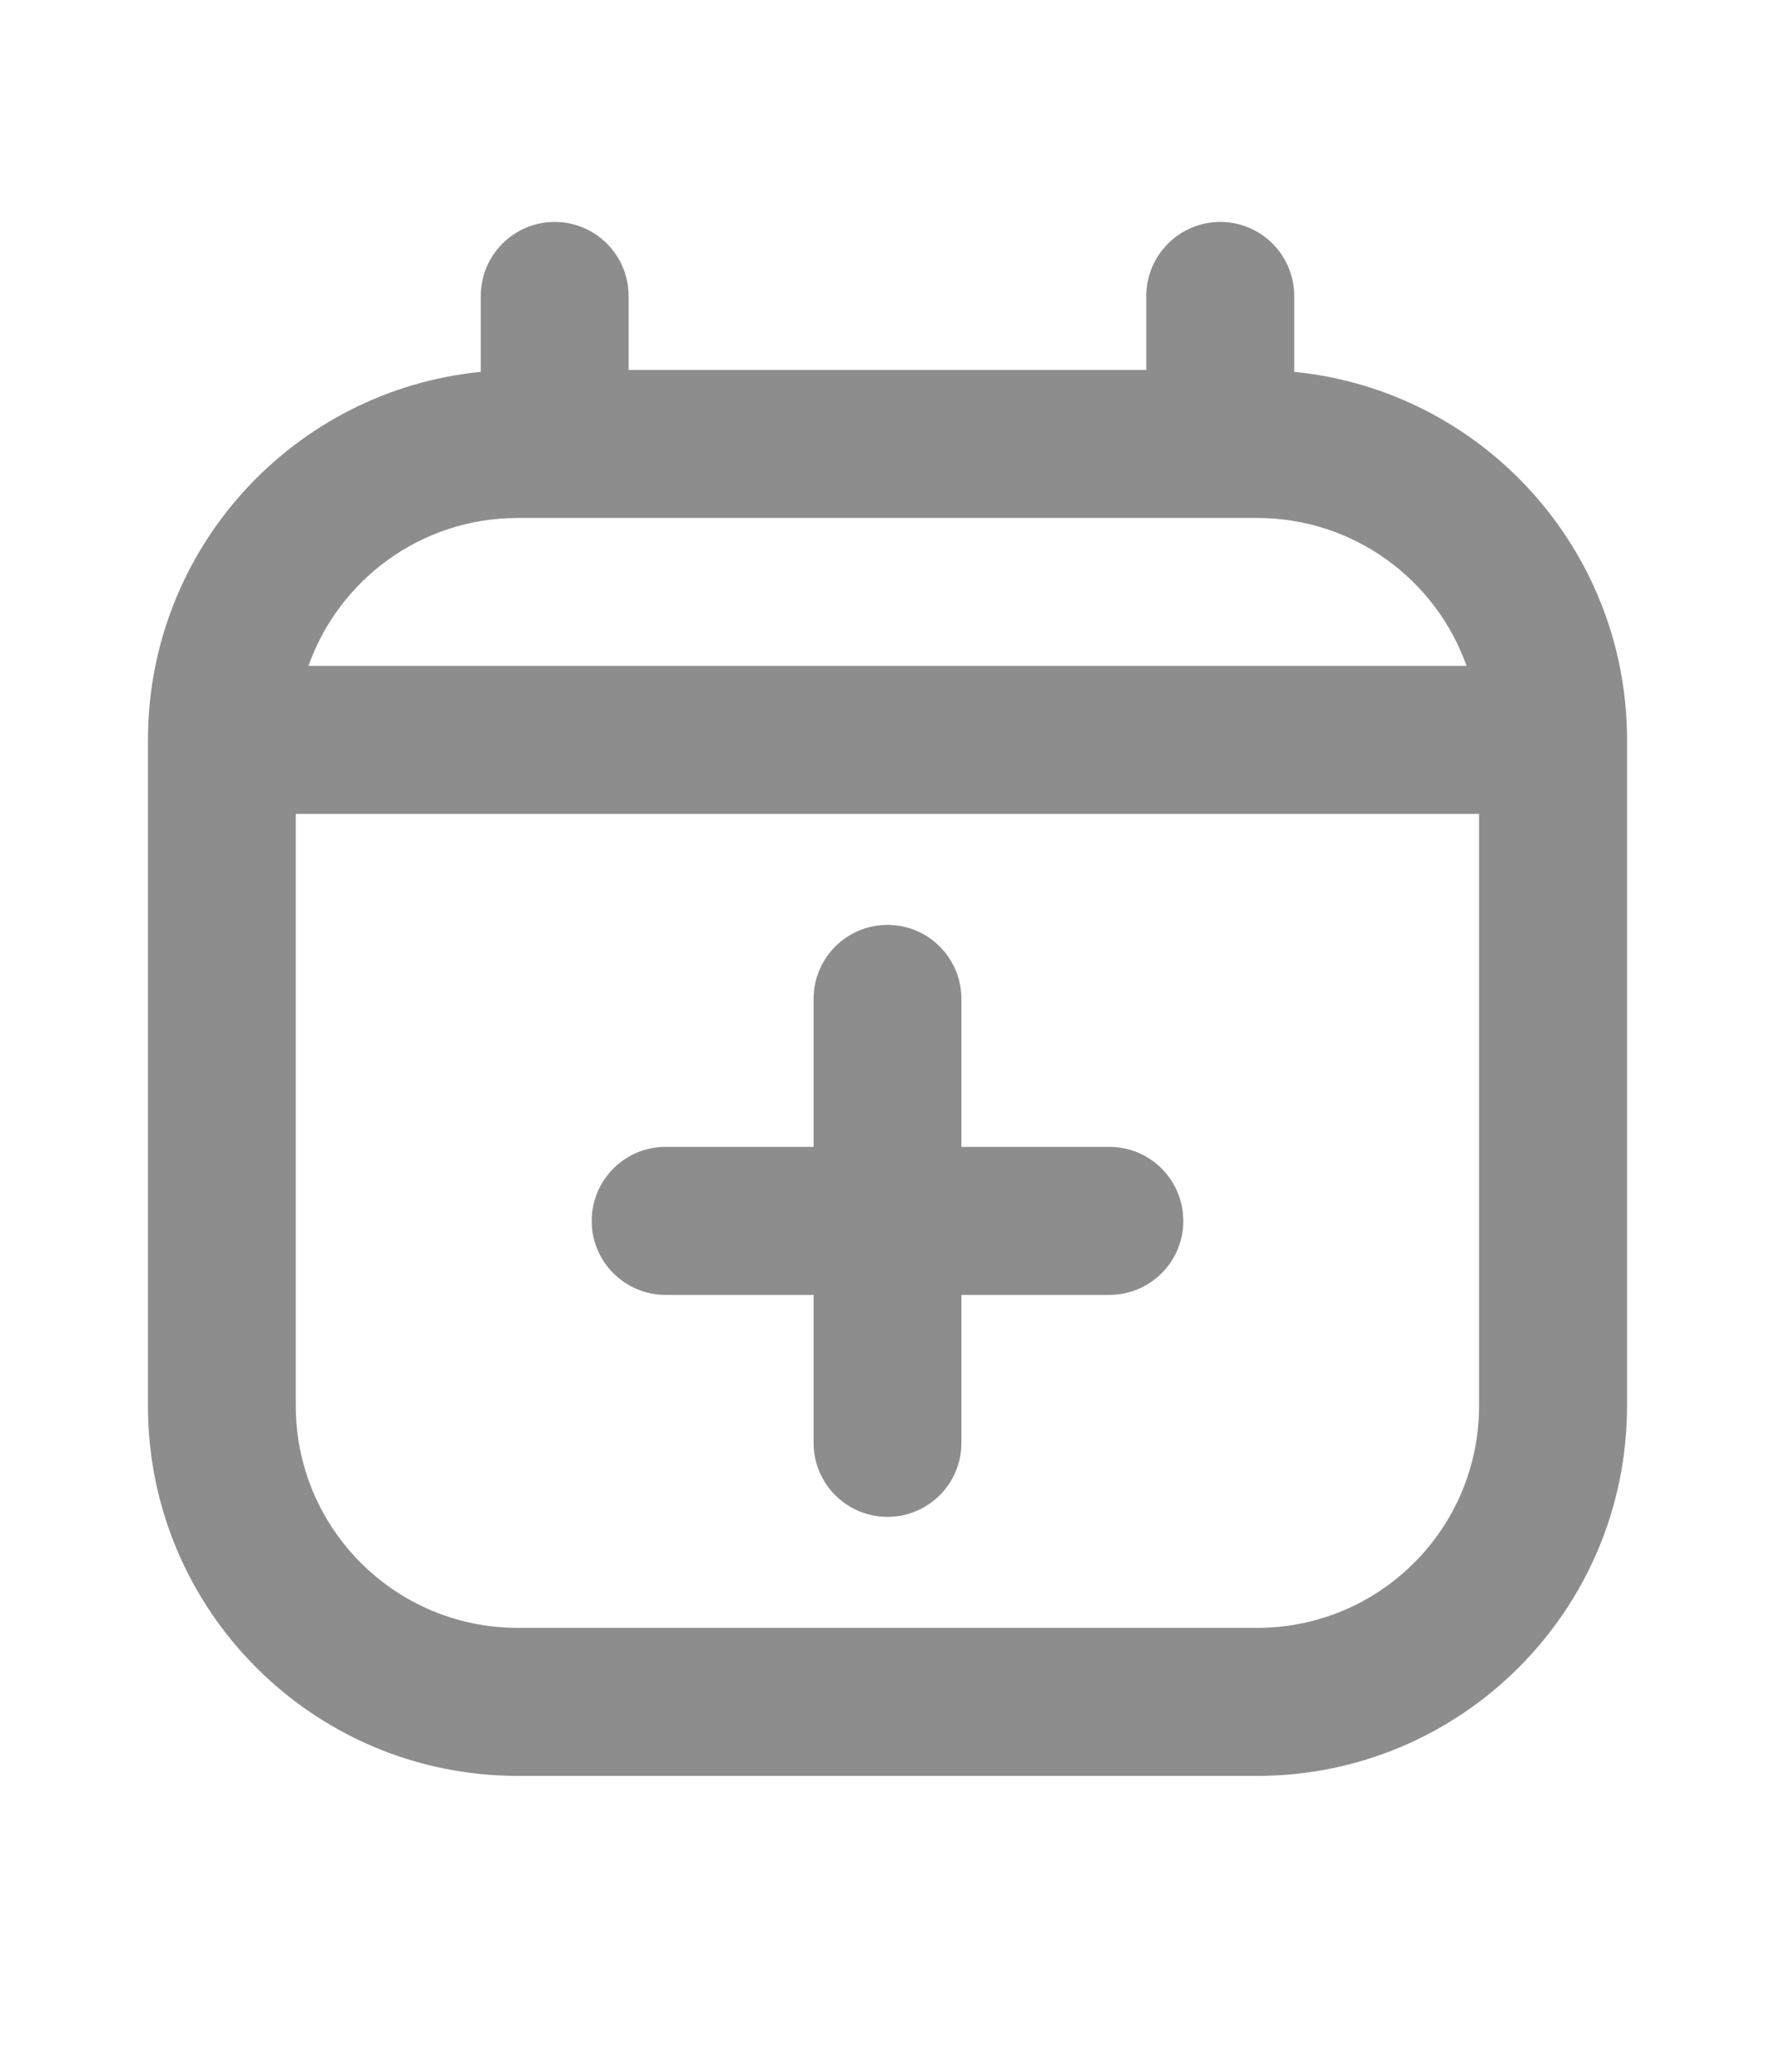 <svg width="12" height="14" viewBox="0 0 14 14" fill="none" xmlns="http://www.w3.org/2000/svg">
<path fill-rule="evenodd" clip-rule="evenodd" d="M4.375 0.583C4.697 0.583 4.958 0.845 4.958 1.167V1.75H9.041V1.167C9.041 0.845 9.303 0.583 9.625 0.583C9.947 0.583 10.208 0.845 10.208 1.167V1.765C11.682 1.911 12.833 3.154 12.833 4.667V9.917C12.833 11.528 11.527 12.834 9.916 12.834H4.083C2.472 12.834 1.167 11.528 1.167 9.917V4.667C1.167 3.154 2.318 1.911 3.792 1.765V1.167C3.792 0.845 4.053 0.583 4.375 0.583ZM2.433 4.083H11.567C11.327 3.404 10.678 2.917 9.916 2.917H4.083C3.321 2.917 2.673 3.404 2.433 4.083ZM11.666 5.25H2.333V9.917C2.333 10.883 3.117 11.667 4.083 11.667H9.916C10.883 11.667 11.666 10.883 11.666 9.917V5.25ZM7 6.125C7.322 6.125 7.583 6.386 7.583 6.708V7.875H8.75C9.072 7.875 9.333 8.136 9.333 8.459C9.333 8.781 9.072 9.042 8.75 9.042H7.583V10.209C7.583 10.531 7.322 10.792 7 10.792C6.678 10.792 6.417 10.531 6.417 10.209V9.042H5.25C4.928 9.042 4.667 8.781 4.667 8.459C4.667 8.136 4.928 7.875 5.25 7.875H6.417V6.708C6.417 6.386 6.678 6.125 7 6.125Z" fill="#8D8D8D"/>
</svg>
